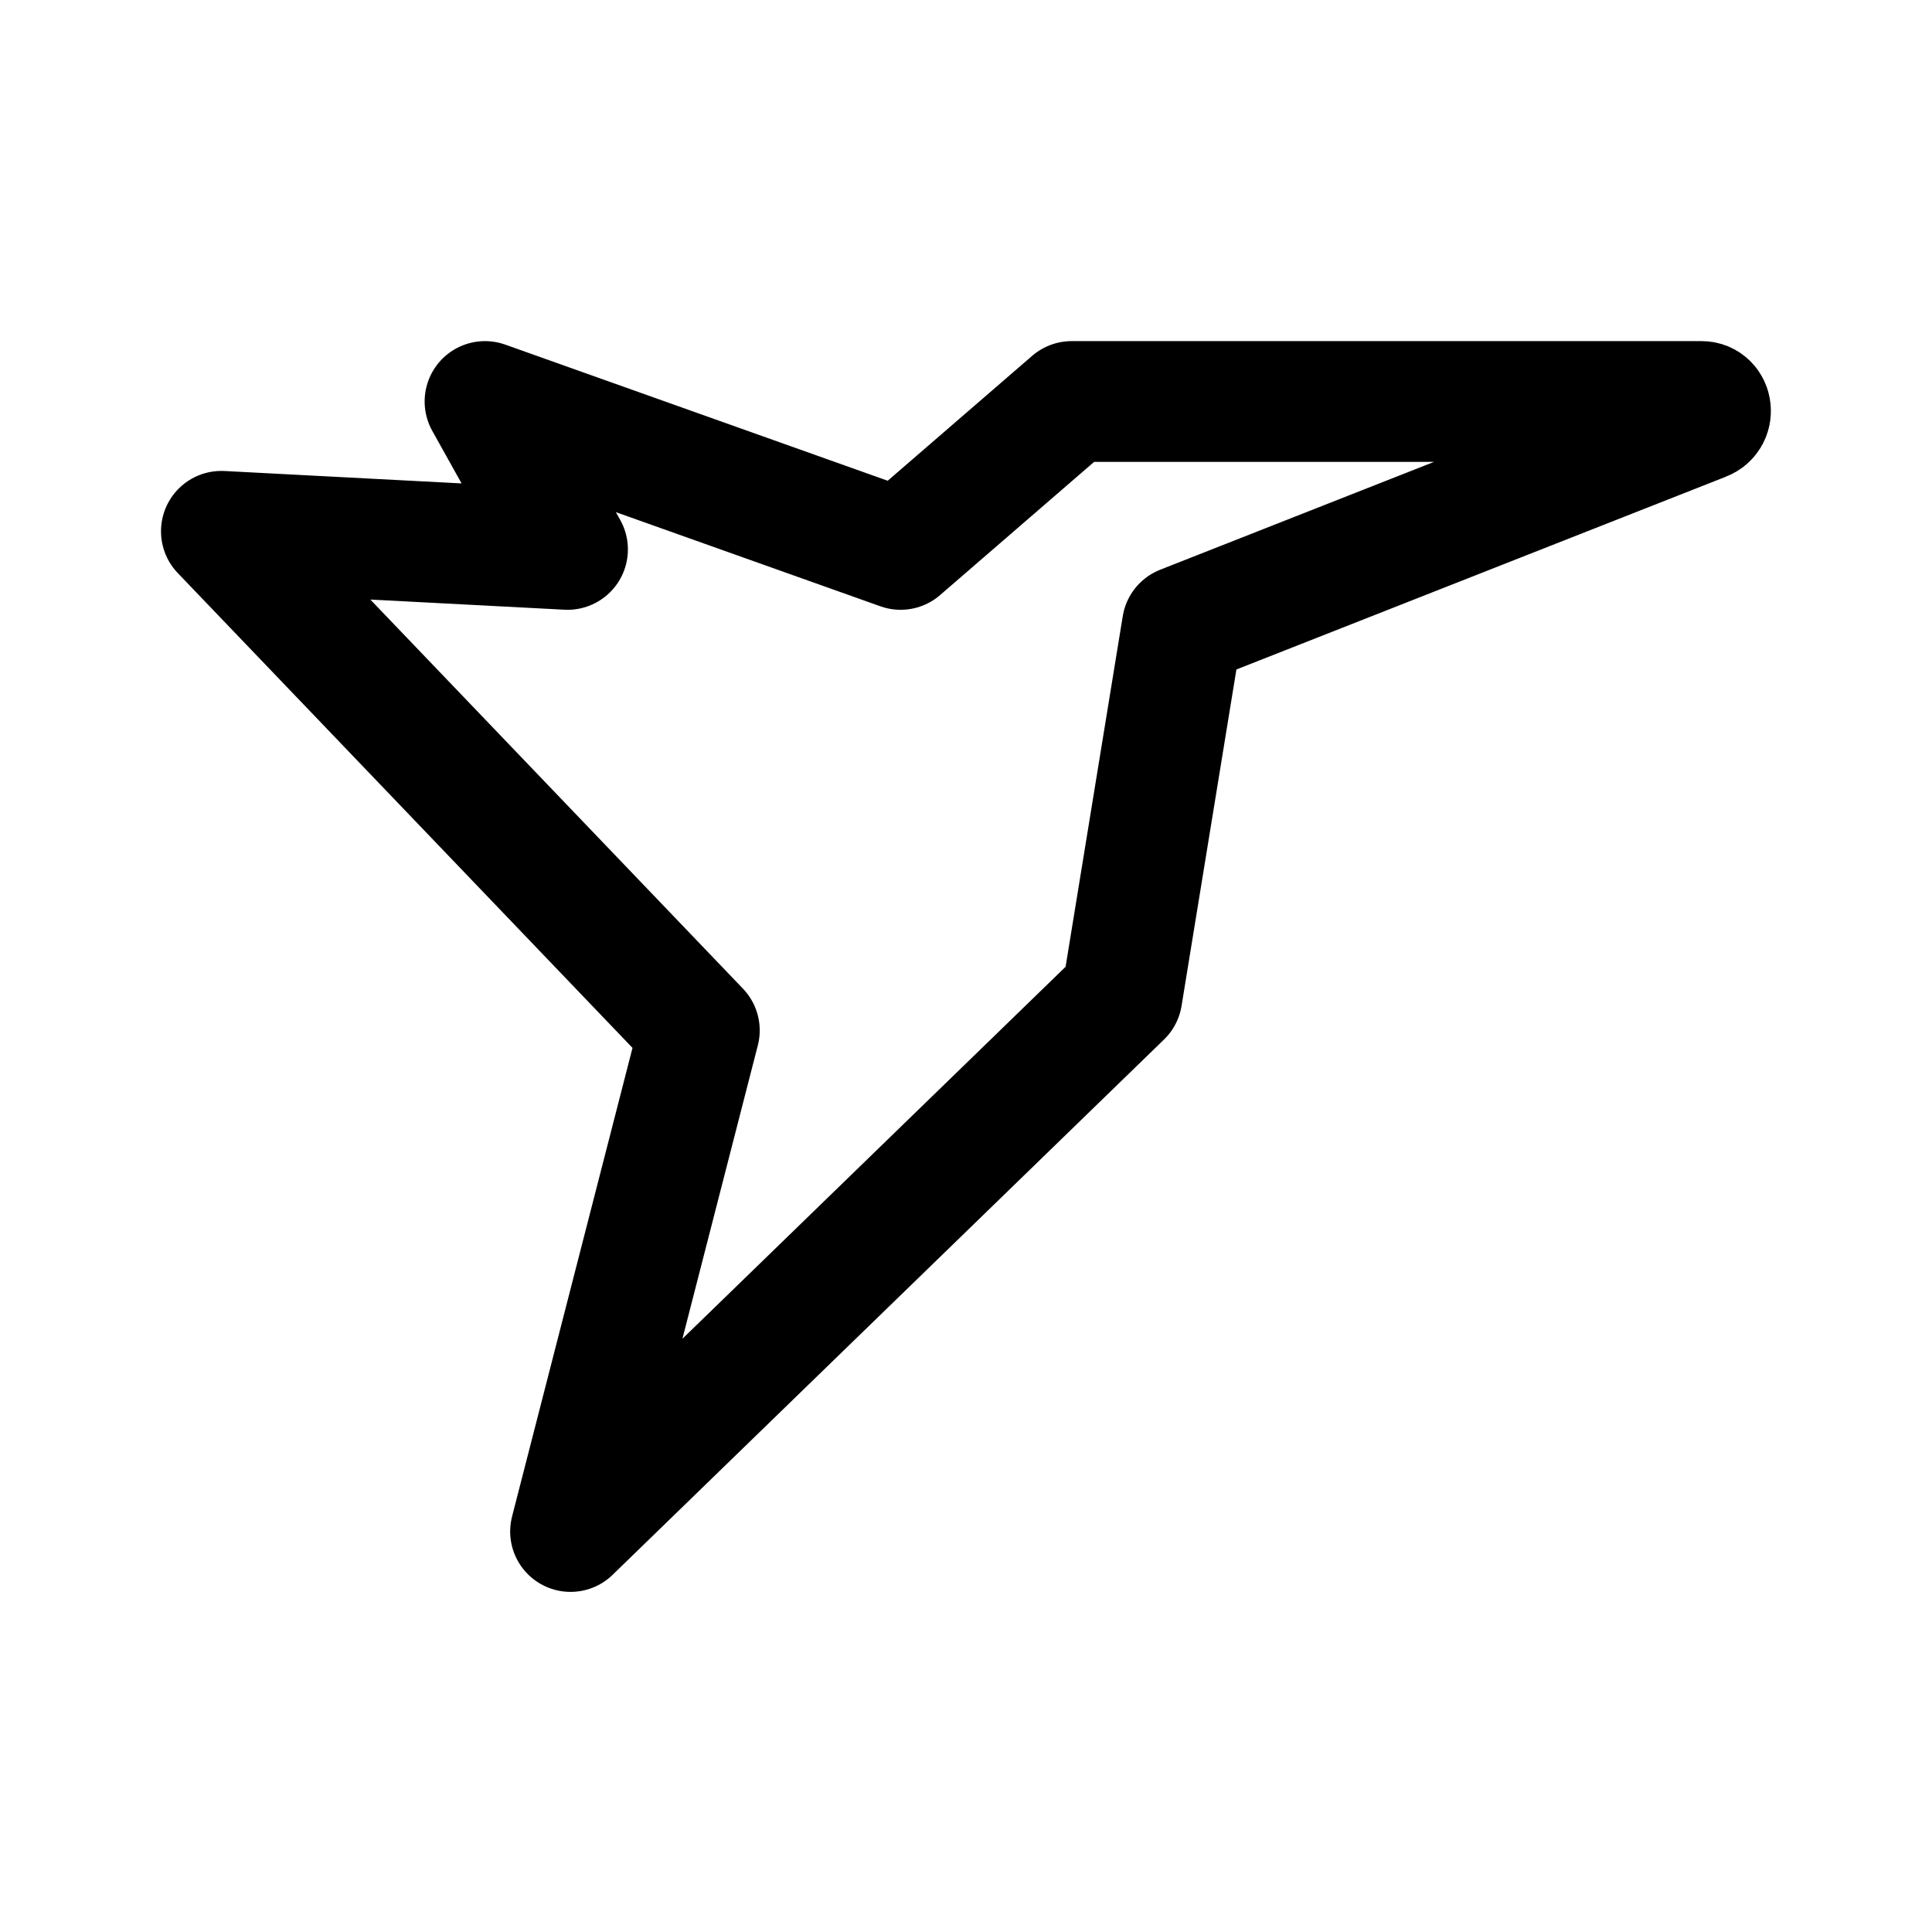 <svg xmlns="http://www.w3.org/2000/svg" width="192" height="192" viewBox="0 0 192 192"><path fill="none" stroke="#000" stroke-linejoin="round" stroke-miterlimit="10" stroke-width="12" d="m169.3 41.8-51.8 20.4-6 36.8-54.8 53.2 12.8-49.8L22 52.8l34.4 1.8-8.2-14.7 41.3 14.7 17-14.7H169c1.1-.1 1.4 1.5.3 1.9z"/></svg>